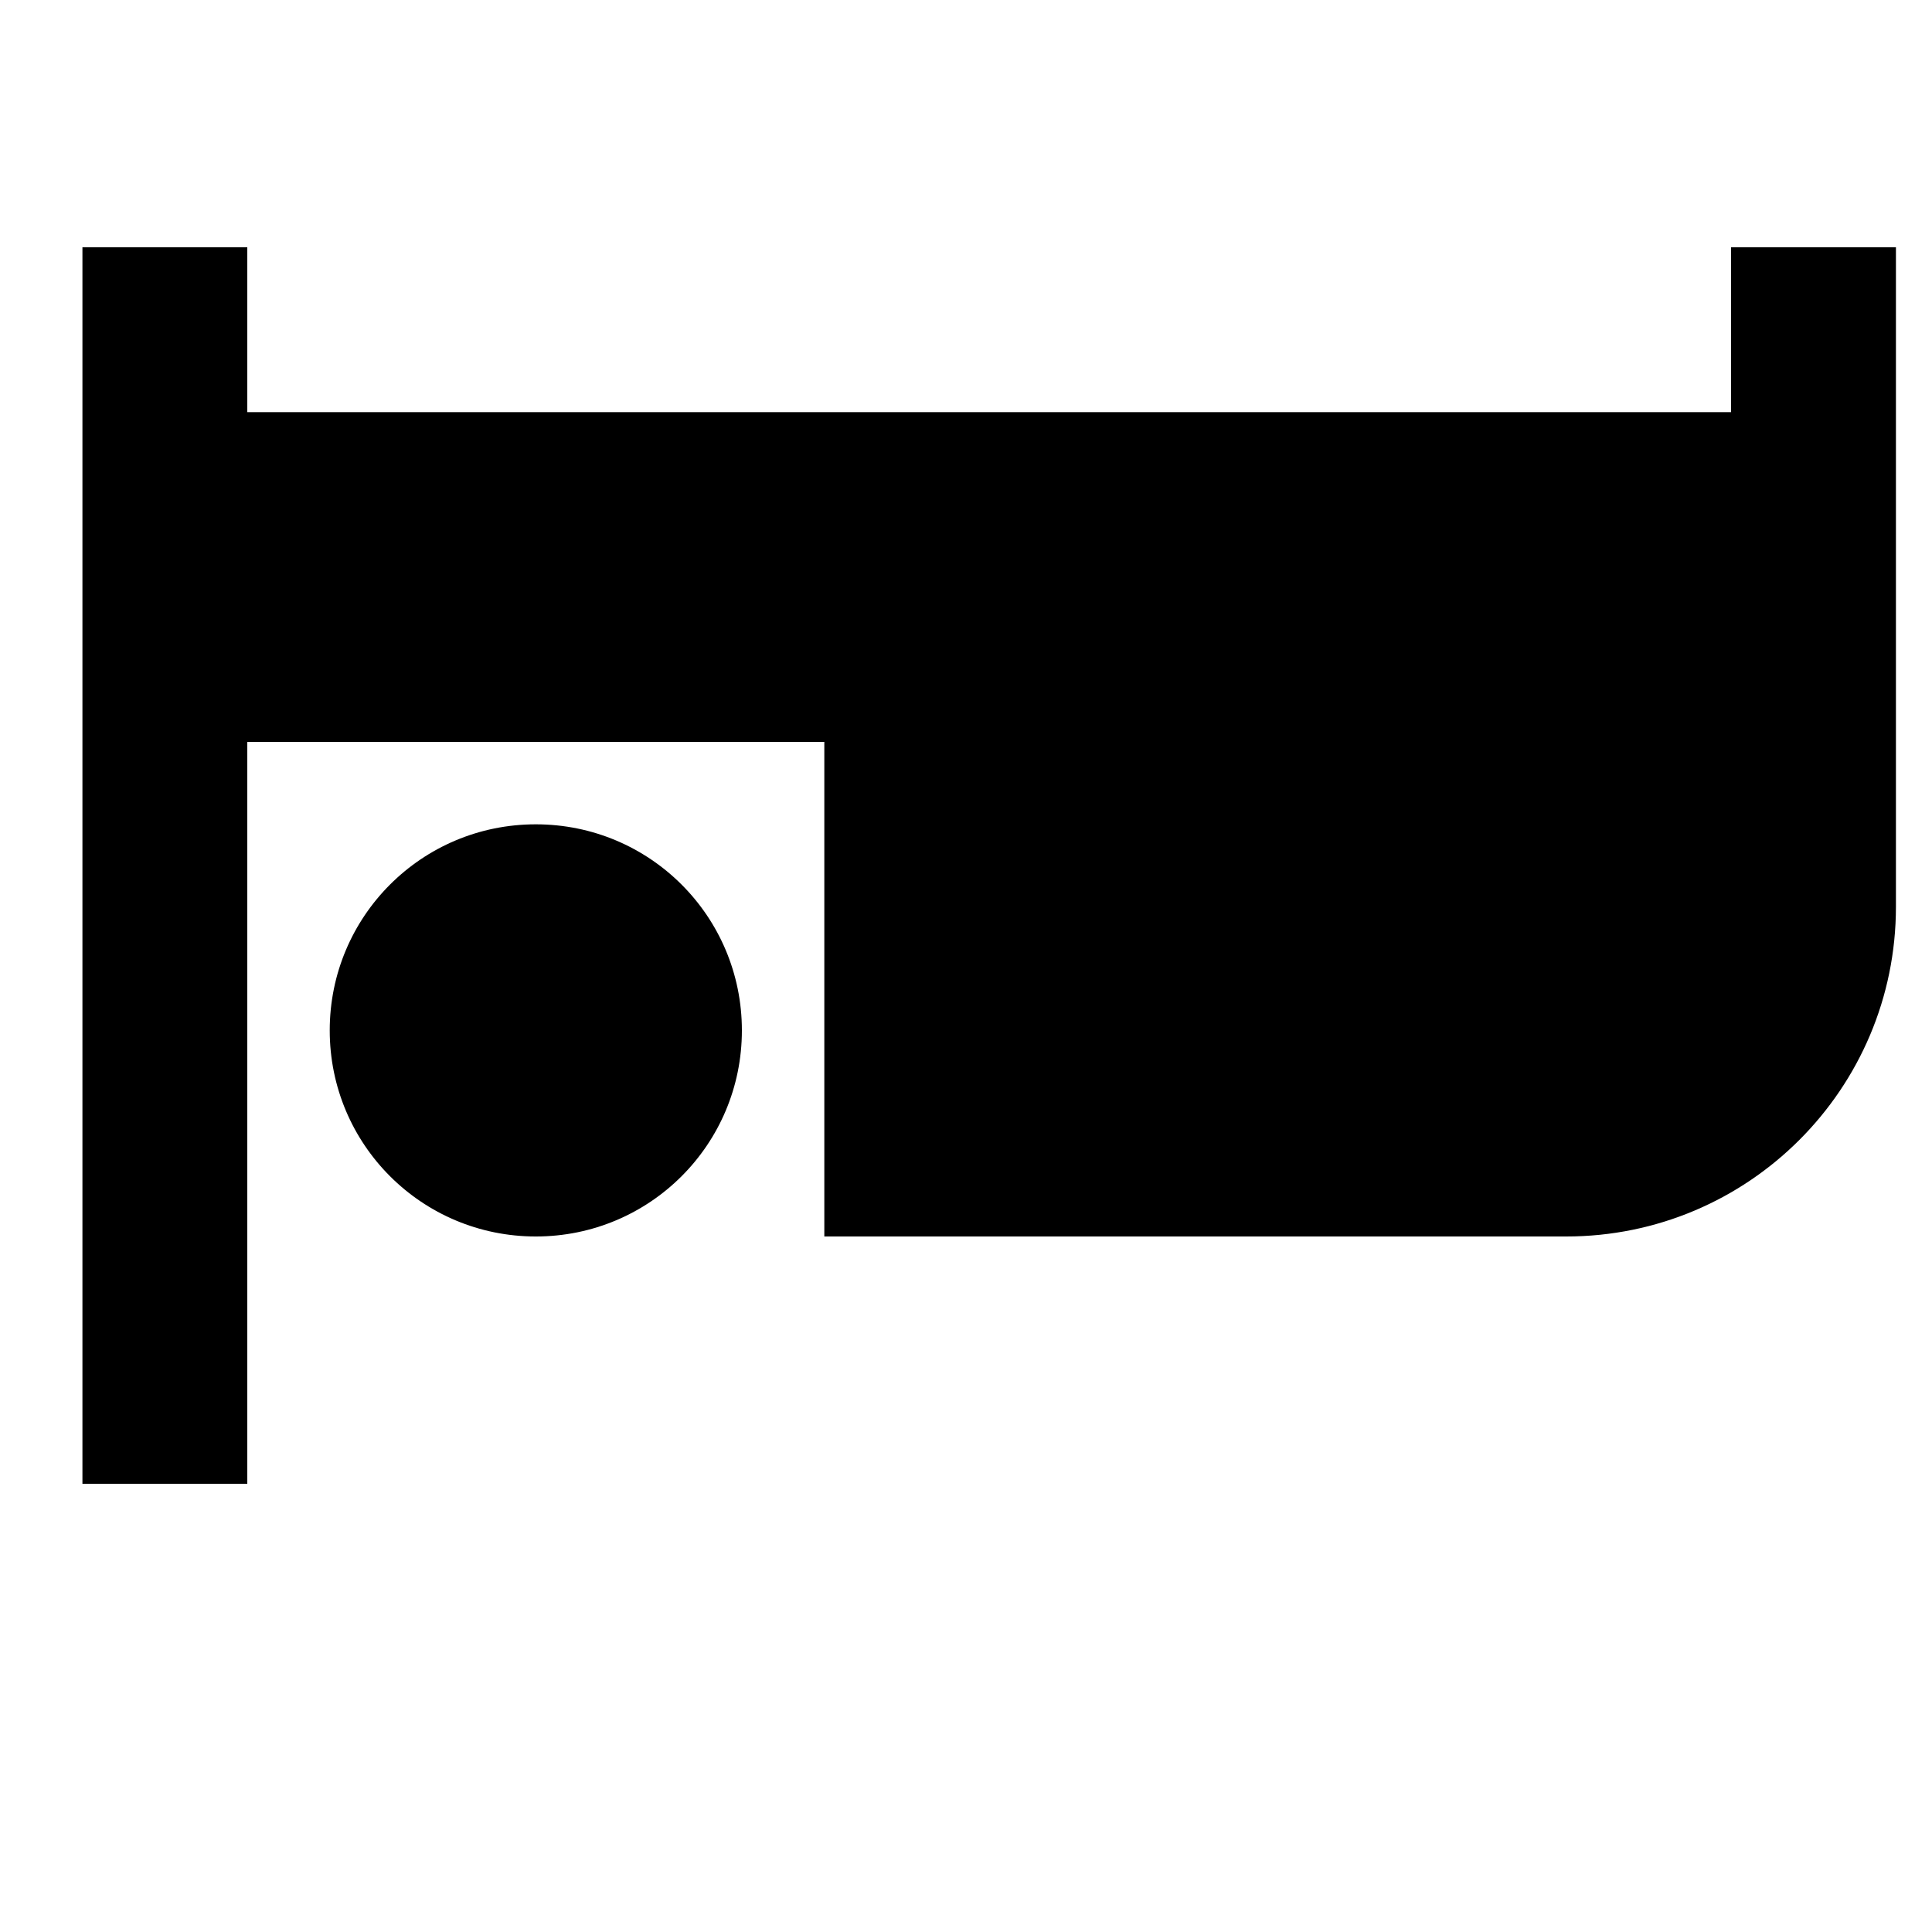 <svg width="24" height="24" viewBox="0 0 1000 1000">
  <path d="M277.333 426.667c59.029 0 106.667 47.637 106.667 106.667s-47.637 106.667-106.667 106.667-106.667-47.637-106.667-106.667 47.637-106.667 106.667-106.667zM810.667 640h-384v-256h-298.667v384h-85.333v-640h85.333v85.333h768v-85.333h85.333v341.333c0 94.293-76.373 170.667-170.667 170.667z" />
</svg>